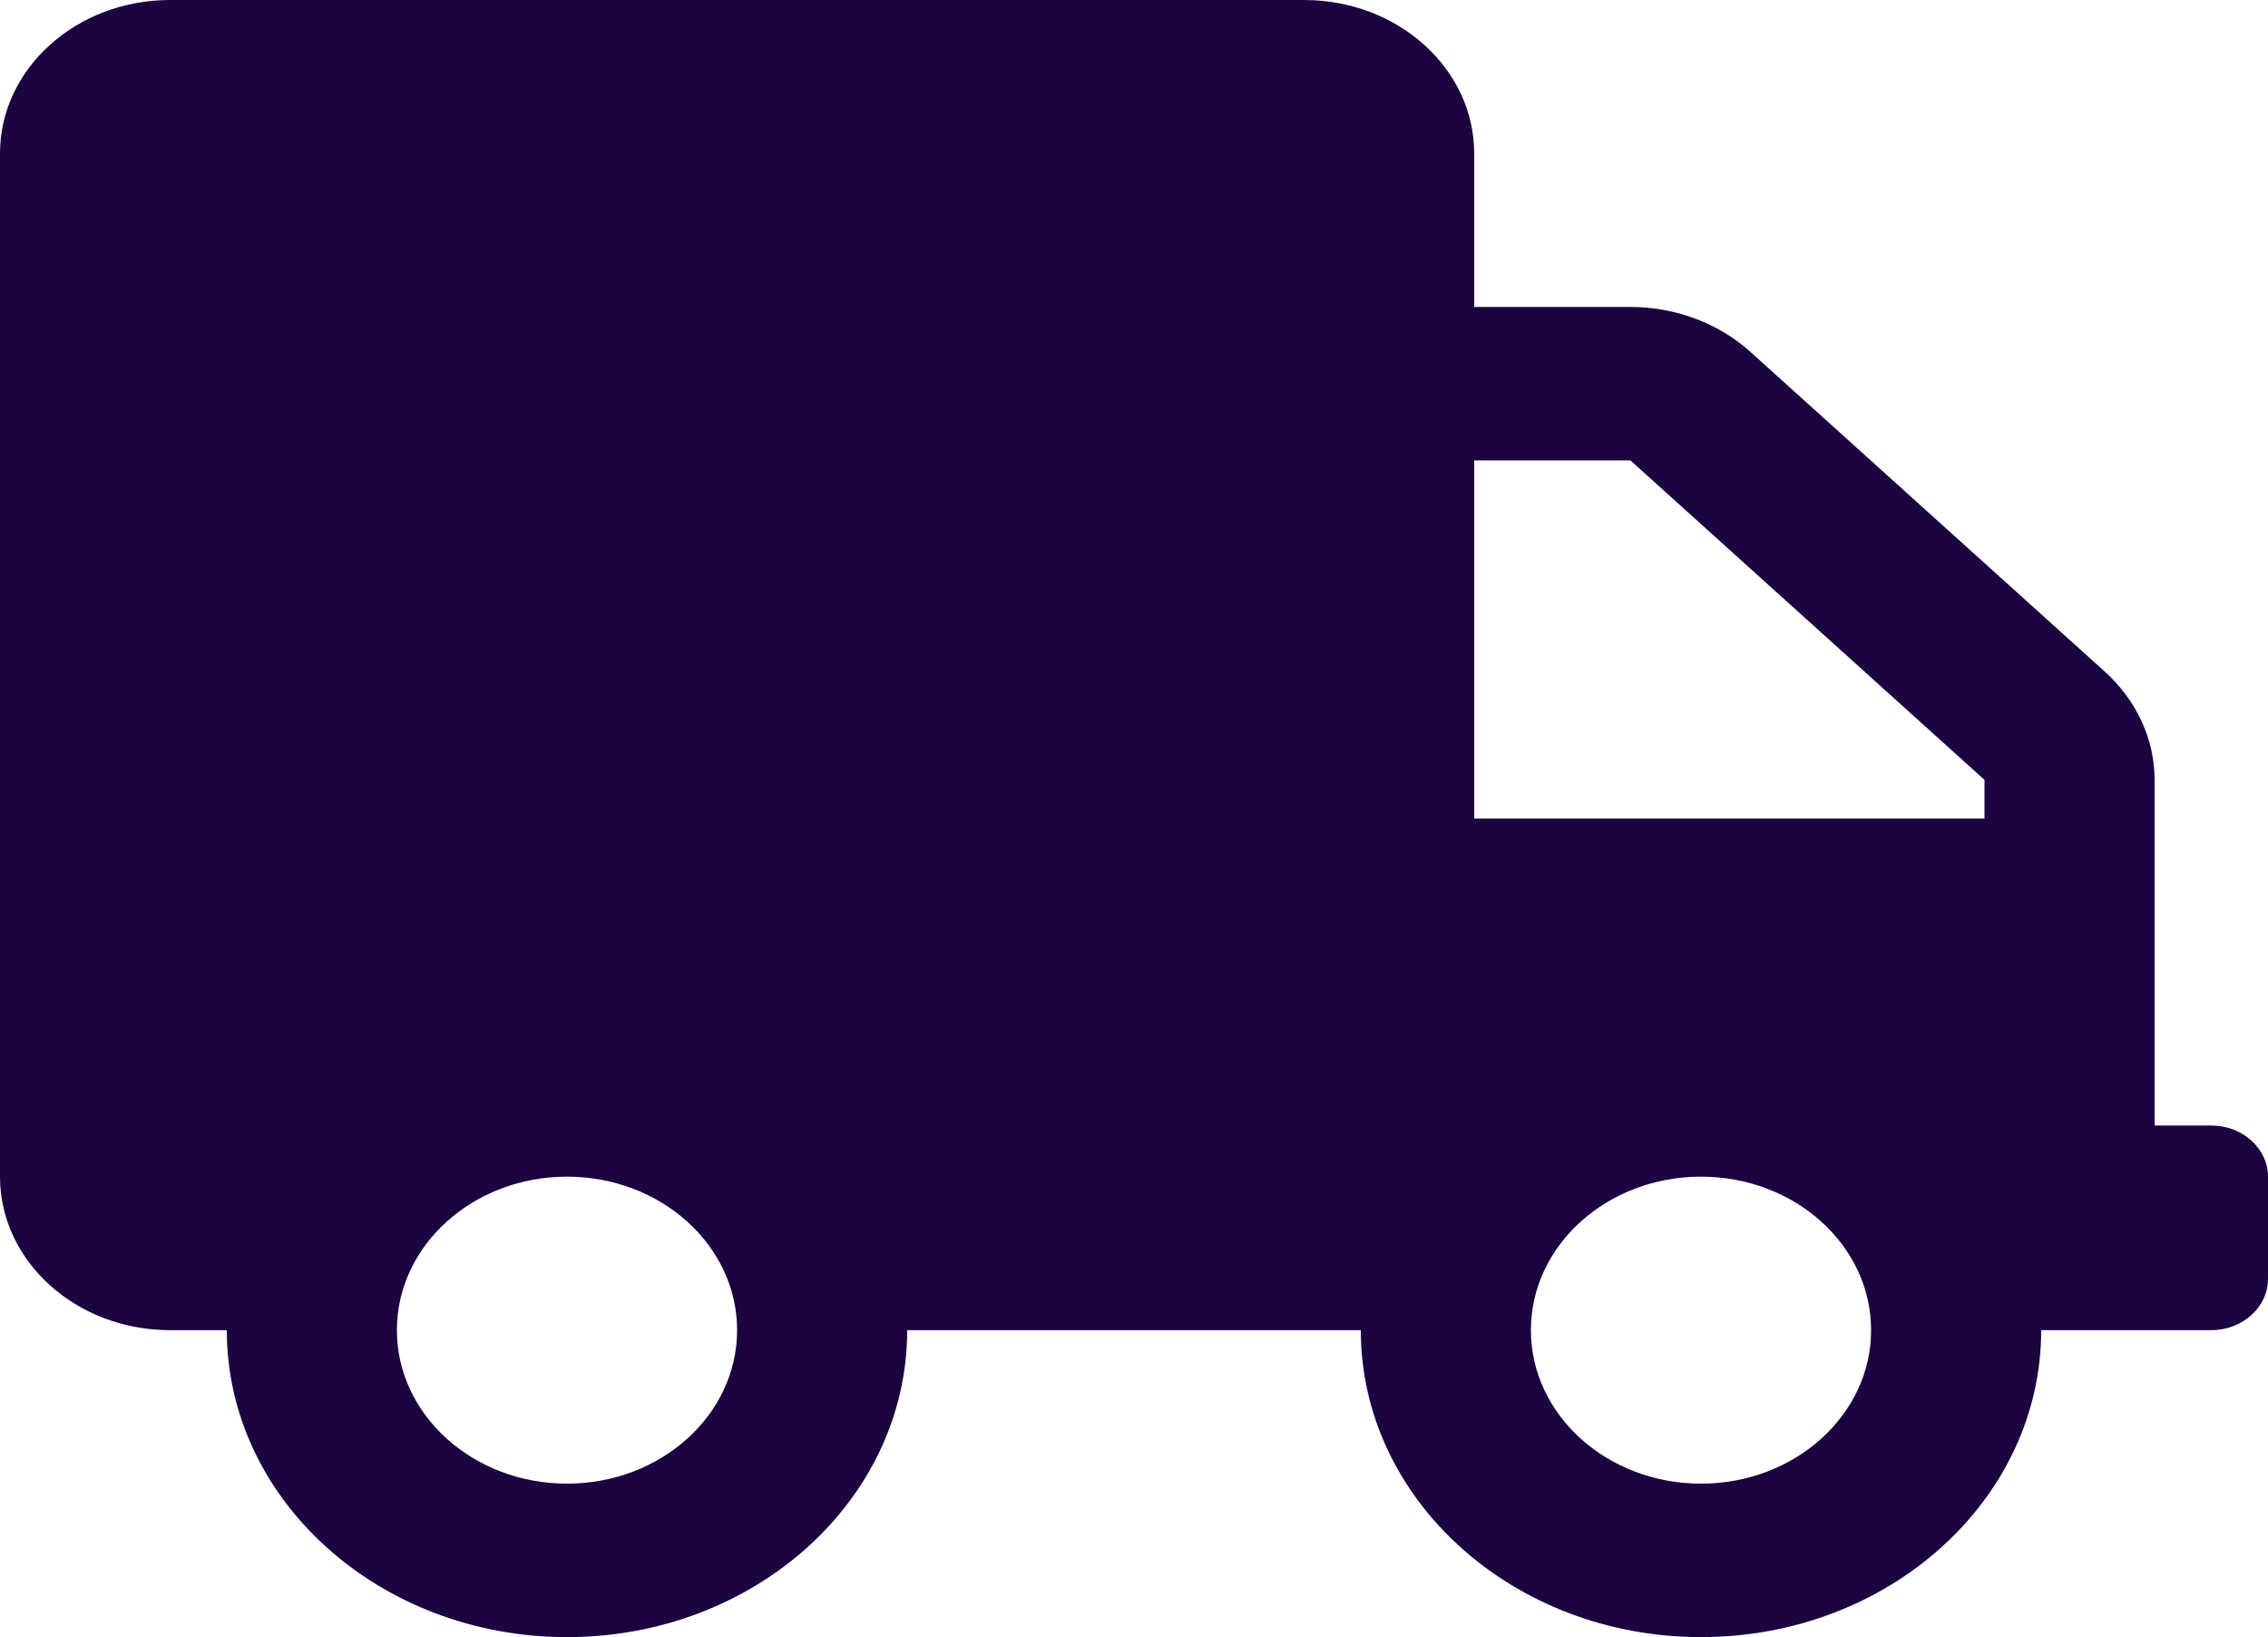 <svg width="97" height="70" viewBox="0 0 97 70" fill="none" xmlns="http://www.w3.org/2000/svg">
<g id="&#240;&#159;&#166;&#134; icon &#34;truck&#34;">
<path id="Vector" d="M94.575 48.125H92.15V33.346C92.15 31.609 91.377 29.941 90.013 28.711L74.872 15.053C73.508 13.822 71.659 13.125 69.734 13.125H63.05V6.562C63.05 2.939 59.791 0 55.775 0H7.275C3.259 0 0 2.939 0 6.562V50.312C0 53.935 3.259 56.875 7.275 56.875H9.7C9.7 64.121 16.217 70 24.25 70C32.283 70 38.8 64.121 38.8 56.875H58.2C58.2 64.121 64.717 70 72.75 70C80.783 70 87.3 64.121 87.3 56.875H94.575C95.909 56.875 97 55.891 97 54.688V50.312C97 49.109 95.909 48.125 94.575 48.125ZM24.25 63.438C20.234 63.438 16.975 60.498 16.975 56.875C16.975 53.252 20.234 50.312 24.25 50.312C28.266 50.312 31.525 53.252 31.525 56.875C31.525 60.498 28.266 63.438 24.25 63.438ZM72.75 63.438C68.734 63.438 65.475 60.498 65.475 56.875C65.475 53.252 68.734 50.312 72.75 50.312C76.766 50.312 80.025 53.252 80.025 56.875C80.025 60.498 76.766 63.438 72.75 63.438ZM84.875 35H63.05V19.688H69.734L84.875 33.346V35Z" fill="#1B0440"/>
</g>
</svg>
